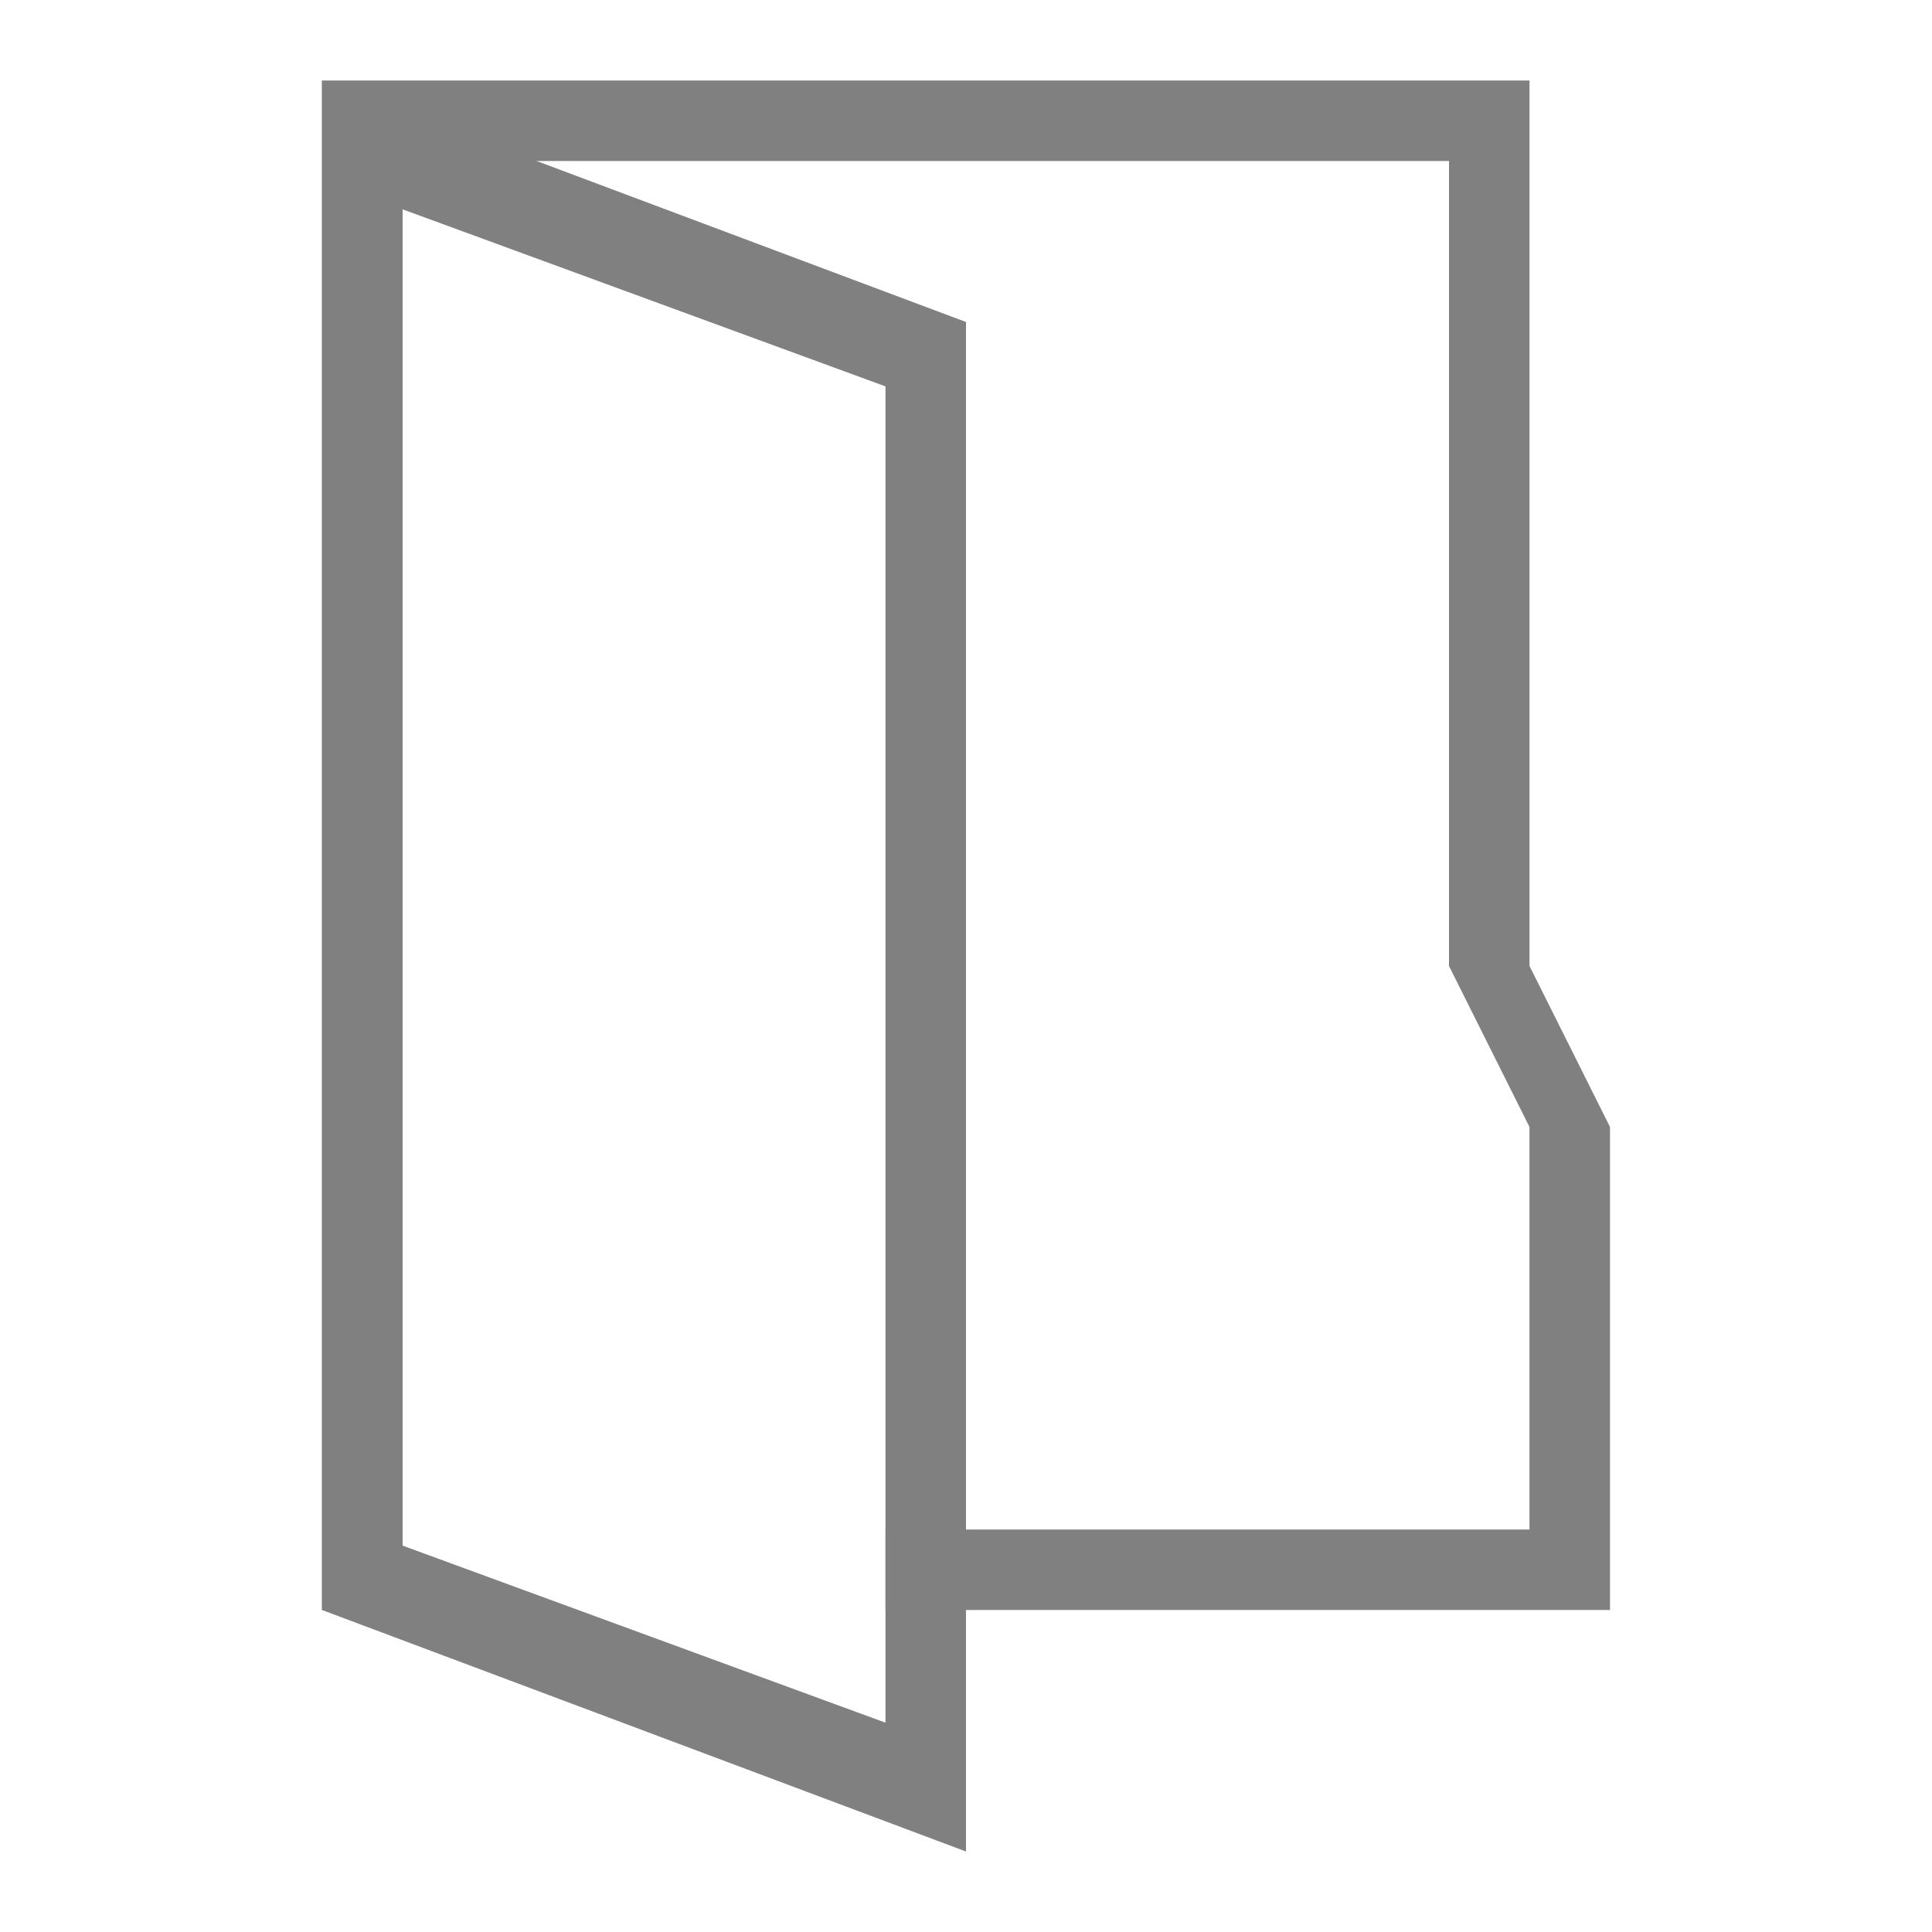 <?xml version="1.0" encoding="utf-8"?>
<!-- Generator: Adobe Illustrator 21.1.0, SVG Export Plug-In . SVG Version: 6.00 Build 0)  -->
<svg version="1.1" id="document-open" xmlns="http://www.w3.org/2000/svg" xmlns:xlink="http://www.w3.org/1999/xlink" x="0px"
	 y="0px" viewBox="0 0 24 24" style="enable-background:new 0 0 24 24;" xml:space="preserve">
<style type="text/css">
	.st0{fill:#808080;}
</style>
<title>24</title>
<polygon class="st0" points="19,12 19,1 4,1 4,20 5,20 5,18 5,2 18,2 18,12 19,14 19,19 11,19 11,20 20,20 20,14 "/>
<path class="st0" d="M4,1v19l8,3V4L4,1z M11,16v5.4l-6-2.2V2.6l6,2.2V16z"/>
</svg>
